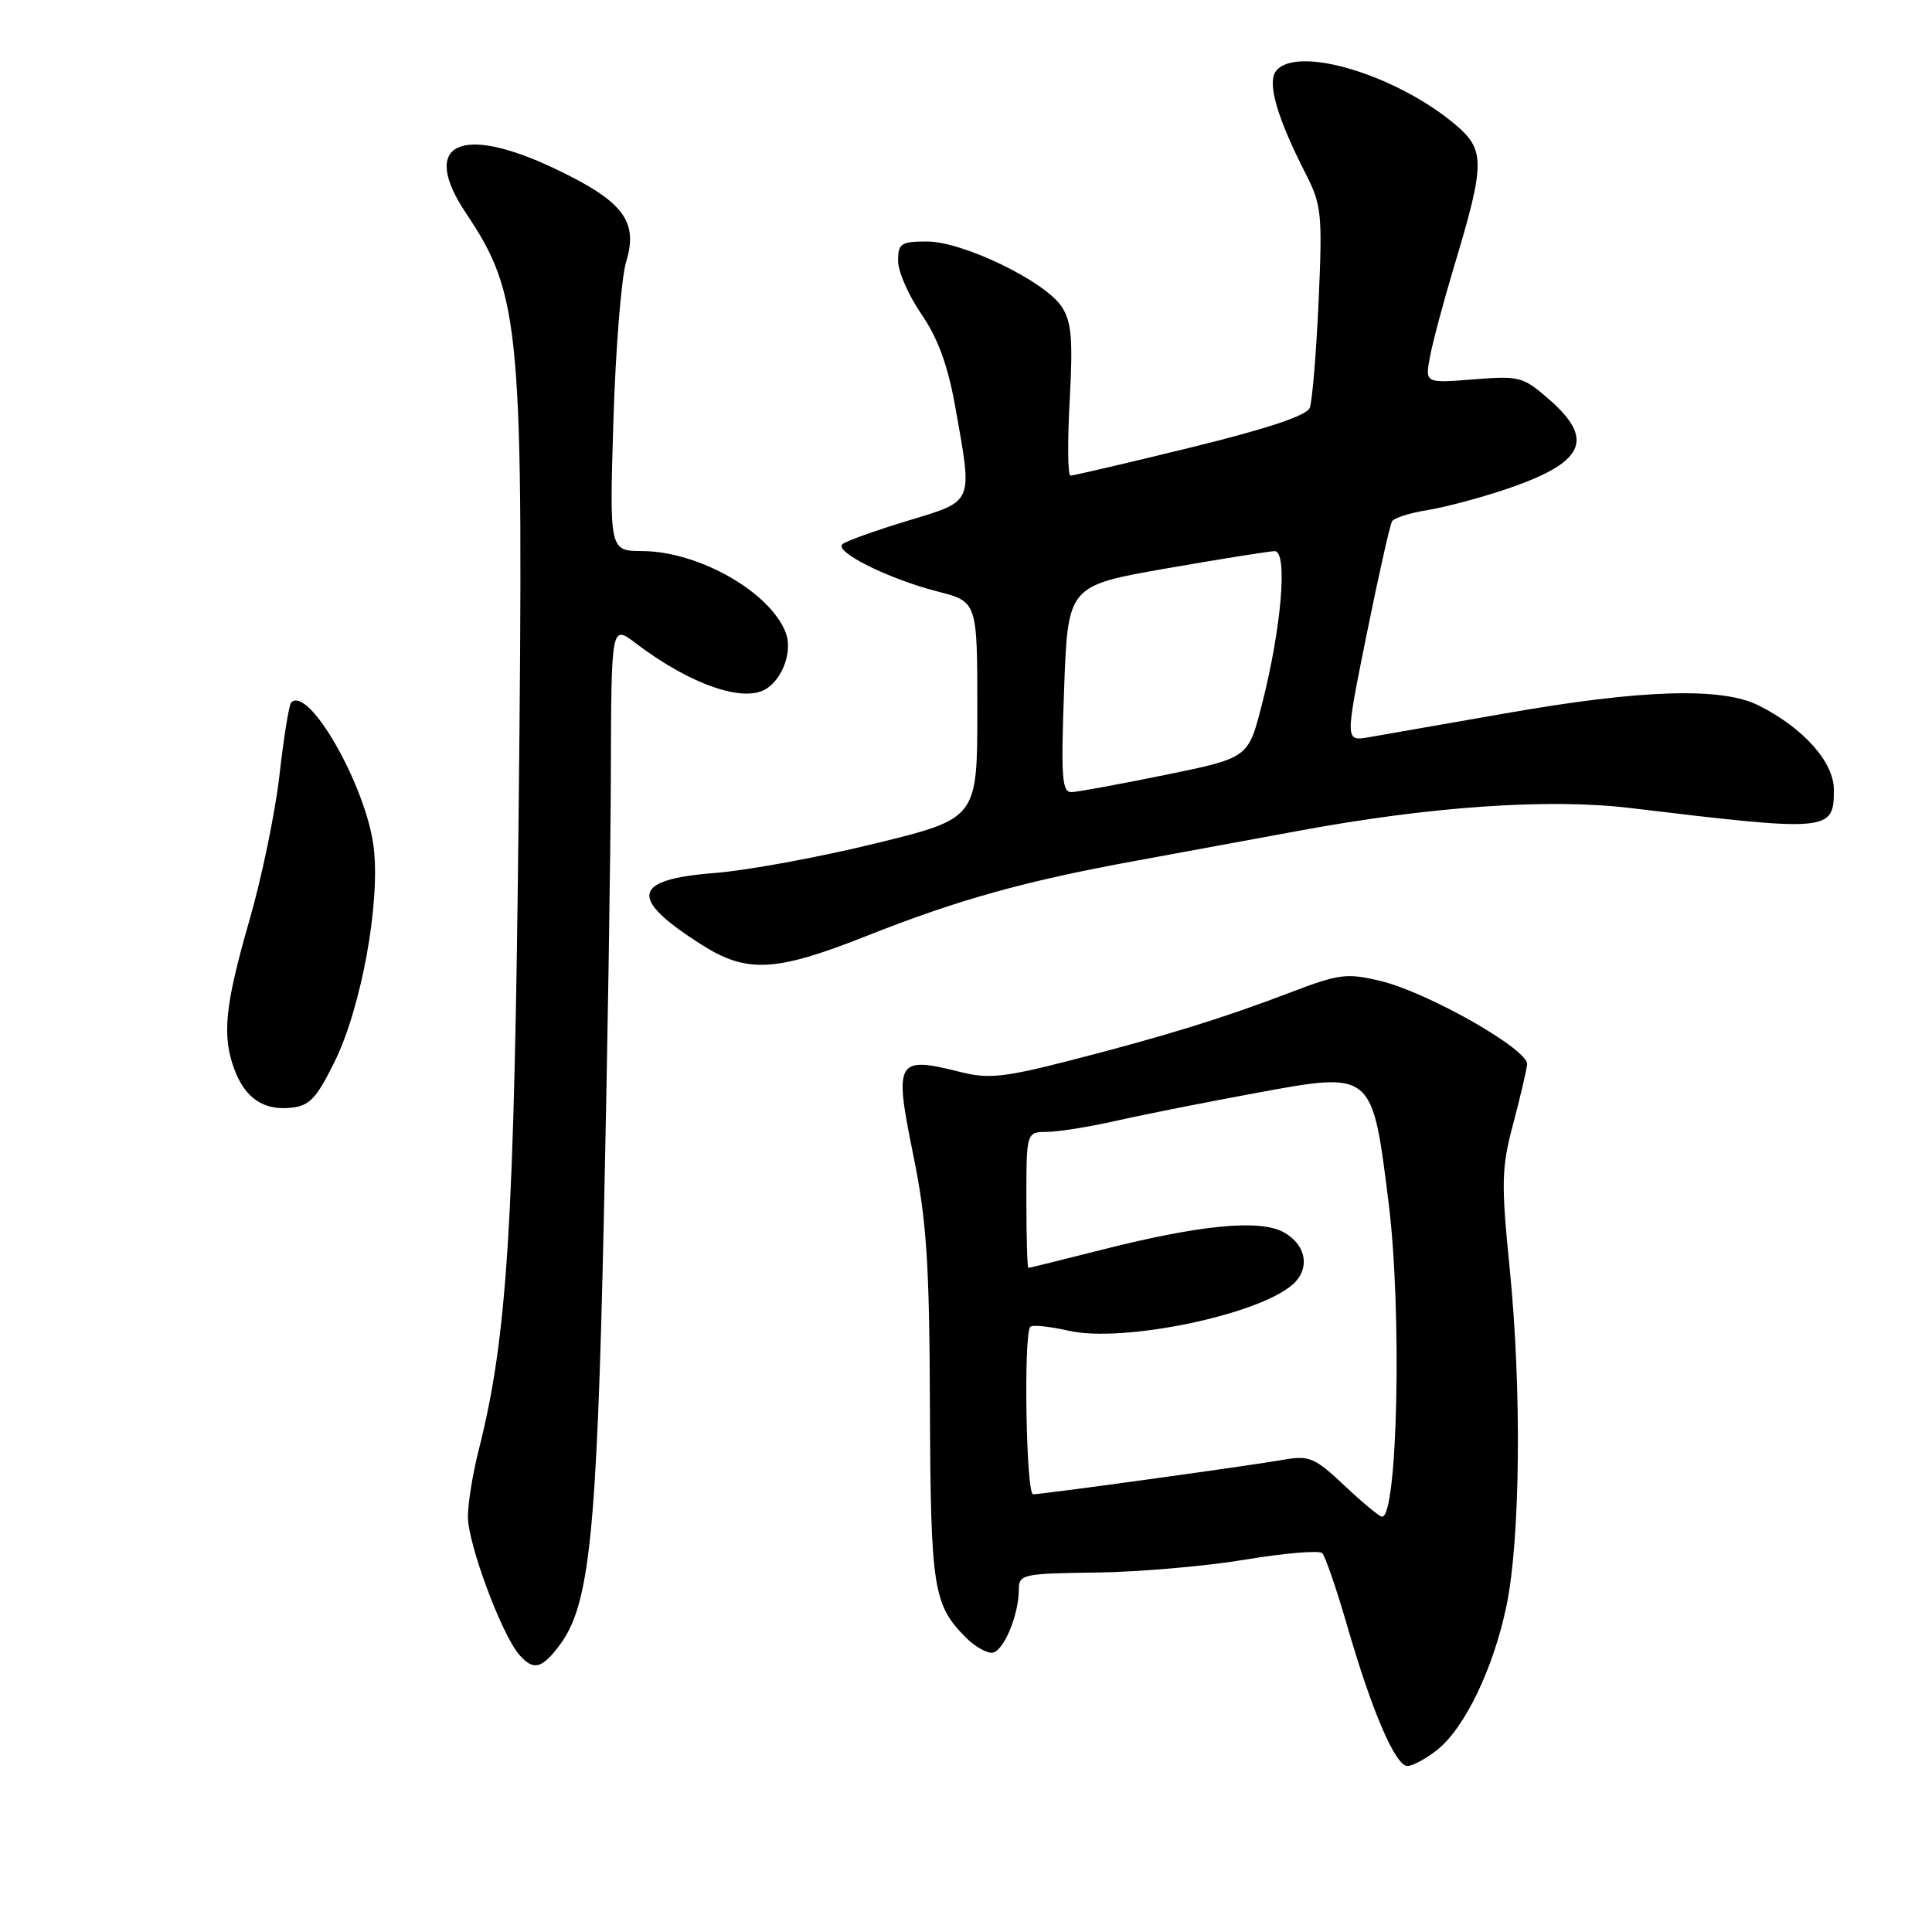 <?xml version="1.0" encoding="UTF-8" standalone="no"?>
<!DOCTYPE svg PUBLIC "-//W3C//DTD SVG 1.1//EN" "http://www.w3.org/Graphics/SVG/1.1/DTD/svg11.dtd" >
<svg xmlns="http://www.w3.org/2000/svg" xmlns:xlink="http://www.w3.org/1999/xlink" version="1.1" viewBox="0 0 256 256">
 <g >
 <path fill="currentColor"
d=" M 190.40 231.90 C 194.06 229.02 197.88 221.11 199.61 212.81 C 201.46 203.94 201.65 184.01 200.03 167.97 C 198.91 156.74 198.95 154.75 200.49 148.97 C 201.43 145.41 202.27 141.84 202.35 141.03 C 202.55 139.08 189.19 131.48 182.91 129.98 C 178.46 128.91 177.43 129.04 170.97 131.51 C 162.08 134.91 154.21 137.34 141.55 140.58 C 133.13 142.74 130.95 142.97 127.36 142.07 C 118.74 139.90 118.44 140.42 121.02 153.08 C 122.79 161.79 123.15 167.23 123.22 186.49 C 123.32 210.58 123.65 212.65 128.05 217.05 C 129.12 218.12 130.63 219.00 131.40 219.00 C 132.90 219.00 135.00 214.09 135.00 210.60 C 135.00 208.61 135.55 208.49 145.25 208.37 C 150.89 208.30 159.77 207.53 164.99 206.66 C 170.21 205.79 174.81 205.41 175.20 205.80 C 175.60 206.20 177.09 210.53 178.51 215.43 C 181.79 226.77 184.90 234.00 186.49 234.00 C 187.17 234.00 188.93 233.06 190.40 231.90 Z  M 74.19 217.94 C 78.11 212.68 79.08 203.30 80.00 162.00 C 80.48 140.28 80.91 113.56 80.94 102.63 C 81.00 82.76 81.00 82.76 84.25 85.24 C 91.46 90.72 98.64 93.21 101.60 91.23 C 103.81 89.76 105.02 86.18 104.11 83.82 C 102.03 78.43 92.58 73.06 85.12 73.02 C 80.75 73.00 80.75 73.00 81.28 55.75 C 81.57 46.26 82.33 36.78 82.97 34.68 C 84.61 29.30 82.58 26.65 73.51 22.34 C 60.94 16.37 55.59 19.04 61.73 28.22 C 69.04 39.16 69.41 43.33 68.72 107.95 C 68.14 162.51 67.22 177.18 63.43 192.14 C 62.64 195.25 62.00 199.22 62.00 200.97 C 62.00 204.58 66.47 216.59 68.81 219.27 C 70.68 221.42 71.81 221.14 74.19 217.94 Z  M 44.33 140.70 C 47.89 133.47 50.42 119.56 49.51 112.22 C 48.49 104.10 40.89 90.78 38.58 93.09 C 38.30 93.37 37.60 97.67 37.04 102.64 C 36.48 107.62 34.67 116.37 33.01 122.09 C 29.80 133.25 29.40 137.24 31.05 141.68 C 32.45 145.47 34.89 147.15 38.48 146.79 C 41.01 146.54 41.89 145.63 44.33 140.70 Z  M 114.87 124.00 C 126.96 119.21 135.81 116.74 150.50 114.06 C 156.55 112.95 166.23 111.17 172.01 110.10 C 189.50 106.85 205.24 105.77 216.04 107.07 C 242.40 110.24 243.00 110.19 243.00 104.66 C 243.00 100.99 238.99 96.48 233.06 93.49 C 228.17 91.02 217.53 91.35 199.50 94.52 C 191.25 95.97 183.09 97.39 181.36 97.69 C 178.23 98.22 178.23 98.22 181.09 84.05 C 182.67 76.26 184.18 69.51 184.46 69.07 C 184.73 68.63 186.82 67.96 189.10 67.60 C 191.39 67.23 196.01 66.01 199.38 64.88 C 209.91 61.35 211.42 58.33 205.33 52.98 C 201.81 49.90 201.37 49.78 195.23 50.27 C 188.82 50.78 188.82 50.78 189.48 47.27 C 189.84 45.33 191.30 39.87 192.73 35.12 C 196.79 21.62 196.80 19.85 192.84 16.51 C 185.03 9.92 171.93 5.97 169.12 9.36 C 167.85 10.89 169.16 15.48 173.04 23.08 C 175.12 27.15 175.24 28.38 174.72 39.99 C 174.40 46.87 173.88 53.19 173.55 54.04 C 173.15 55.07 167.92 56.81 157.72 59.31 C 149.35 61.36 142.20 63.03 141.84 63.02 C 141.48 63.01 141.44 58.52 141.74 53.04 C 142.18 44.93 141.99 42.63 140.68 40.64 C 138.47 37.27 127.60 32.00 122.84 32.00 C 119.38 32.00 119.00 32.26 119.00 34.57 C 119.00 35.98 120.39 39.16 122.10 41.64 C 124.27 44.80 125.60 48.42 126.56 53.82 C 128.89 66.91 129.15 66.30 120.25 69.01 C 115.99 70.30 112.11 71.70 111.63 72.10 C 110.46 73.09 117.75 76.72 124.25 78.38 C 129.50 79.73 129.50 79.73 129.50 94.09 C 129.50 108.45 129.50 108.45 116.00 111.76 C 108.58 113.58 98.97 115.35 94.66 115.68 C 83.71 116.54 83.26 119.01 92.95 125.17 C 98.96 129.00 102.77 128.80 114.87 124.00 Z  M 178.16 196.86 C 174.24 193.16 173.48 192.83 170.16 193.41 C 165.71 194.20 138.14 198.00 136.89 198.00 C 135.96 198.00 135.61 176.73 136.52 175.81 C 136.81 175.52 139.10 175.76 141.61 176.33 C 148.74 177.96 166.73 174.25 171.29 170.20 C 173.68 168.08 173.08 164.86 170.00 163.23 C 166.80 161.55 158.95 162.32 146.15 165.56 C 140.87 166.90 136.42 168.00 136.27 168.00 C 136.12 168.00 136.00 163.95 136.00 159.00 C 136.00 150.00 136.00 150.00 138.75 149.98 C 140.26 149.97 144.43 149.30 148.00 148.49 C 151.57 147.68 159.79 146.05 166.25 144.86 C 181.96 141.96 181.81 141.85 184.00 159.40 C 185.78 173.61 185.20 201.06 183.12 200.97 C 182.78 200.96 180.55 199.11 178.16 196.86 Z  M 141.00 91.31 C 141.50 77.61 141.50 77.61 154.50 75.33 C 161.65 74.08 168.13 73.05 168.89 73.03 C 170.67 72.99 169.81 83.23 167.18 93.47 C 165.39 100.43 165.39 100.43 154.44 102.67 C 148.43 103.90 142.82 104.93 142.00 104.96 C 140.71 105.00 140.57 103.05 141.00 91.31 Z "/>
</g>
</svg>